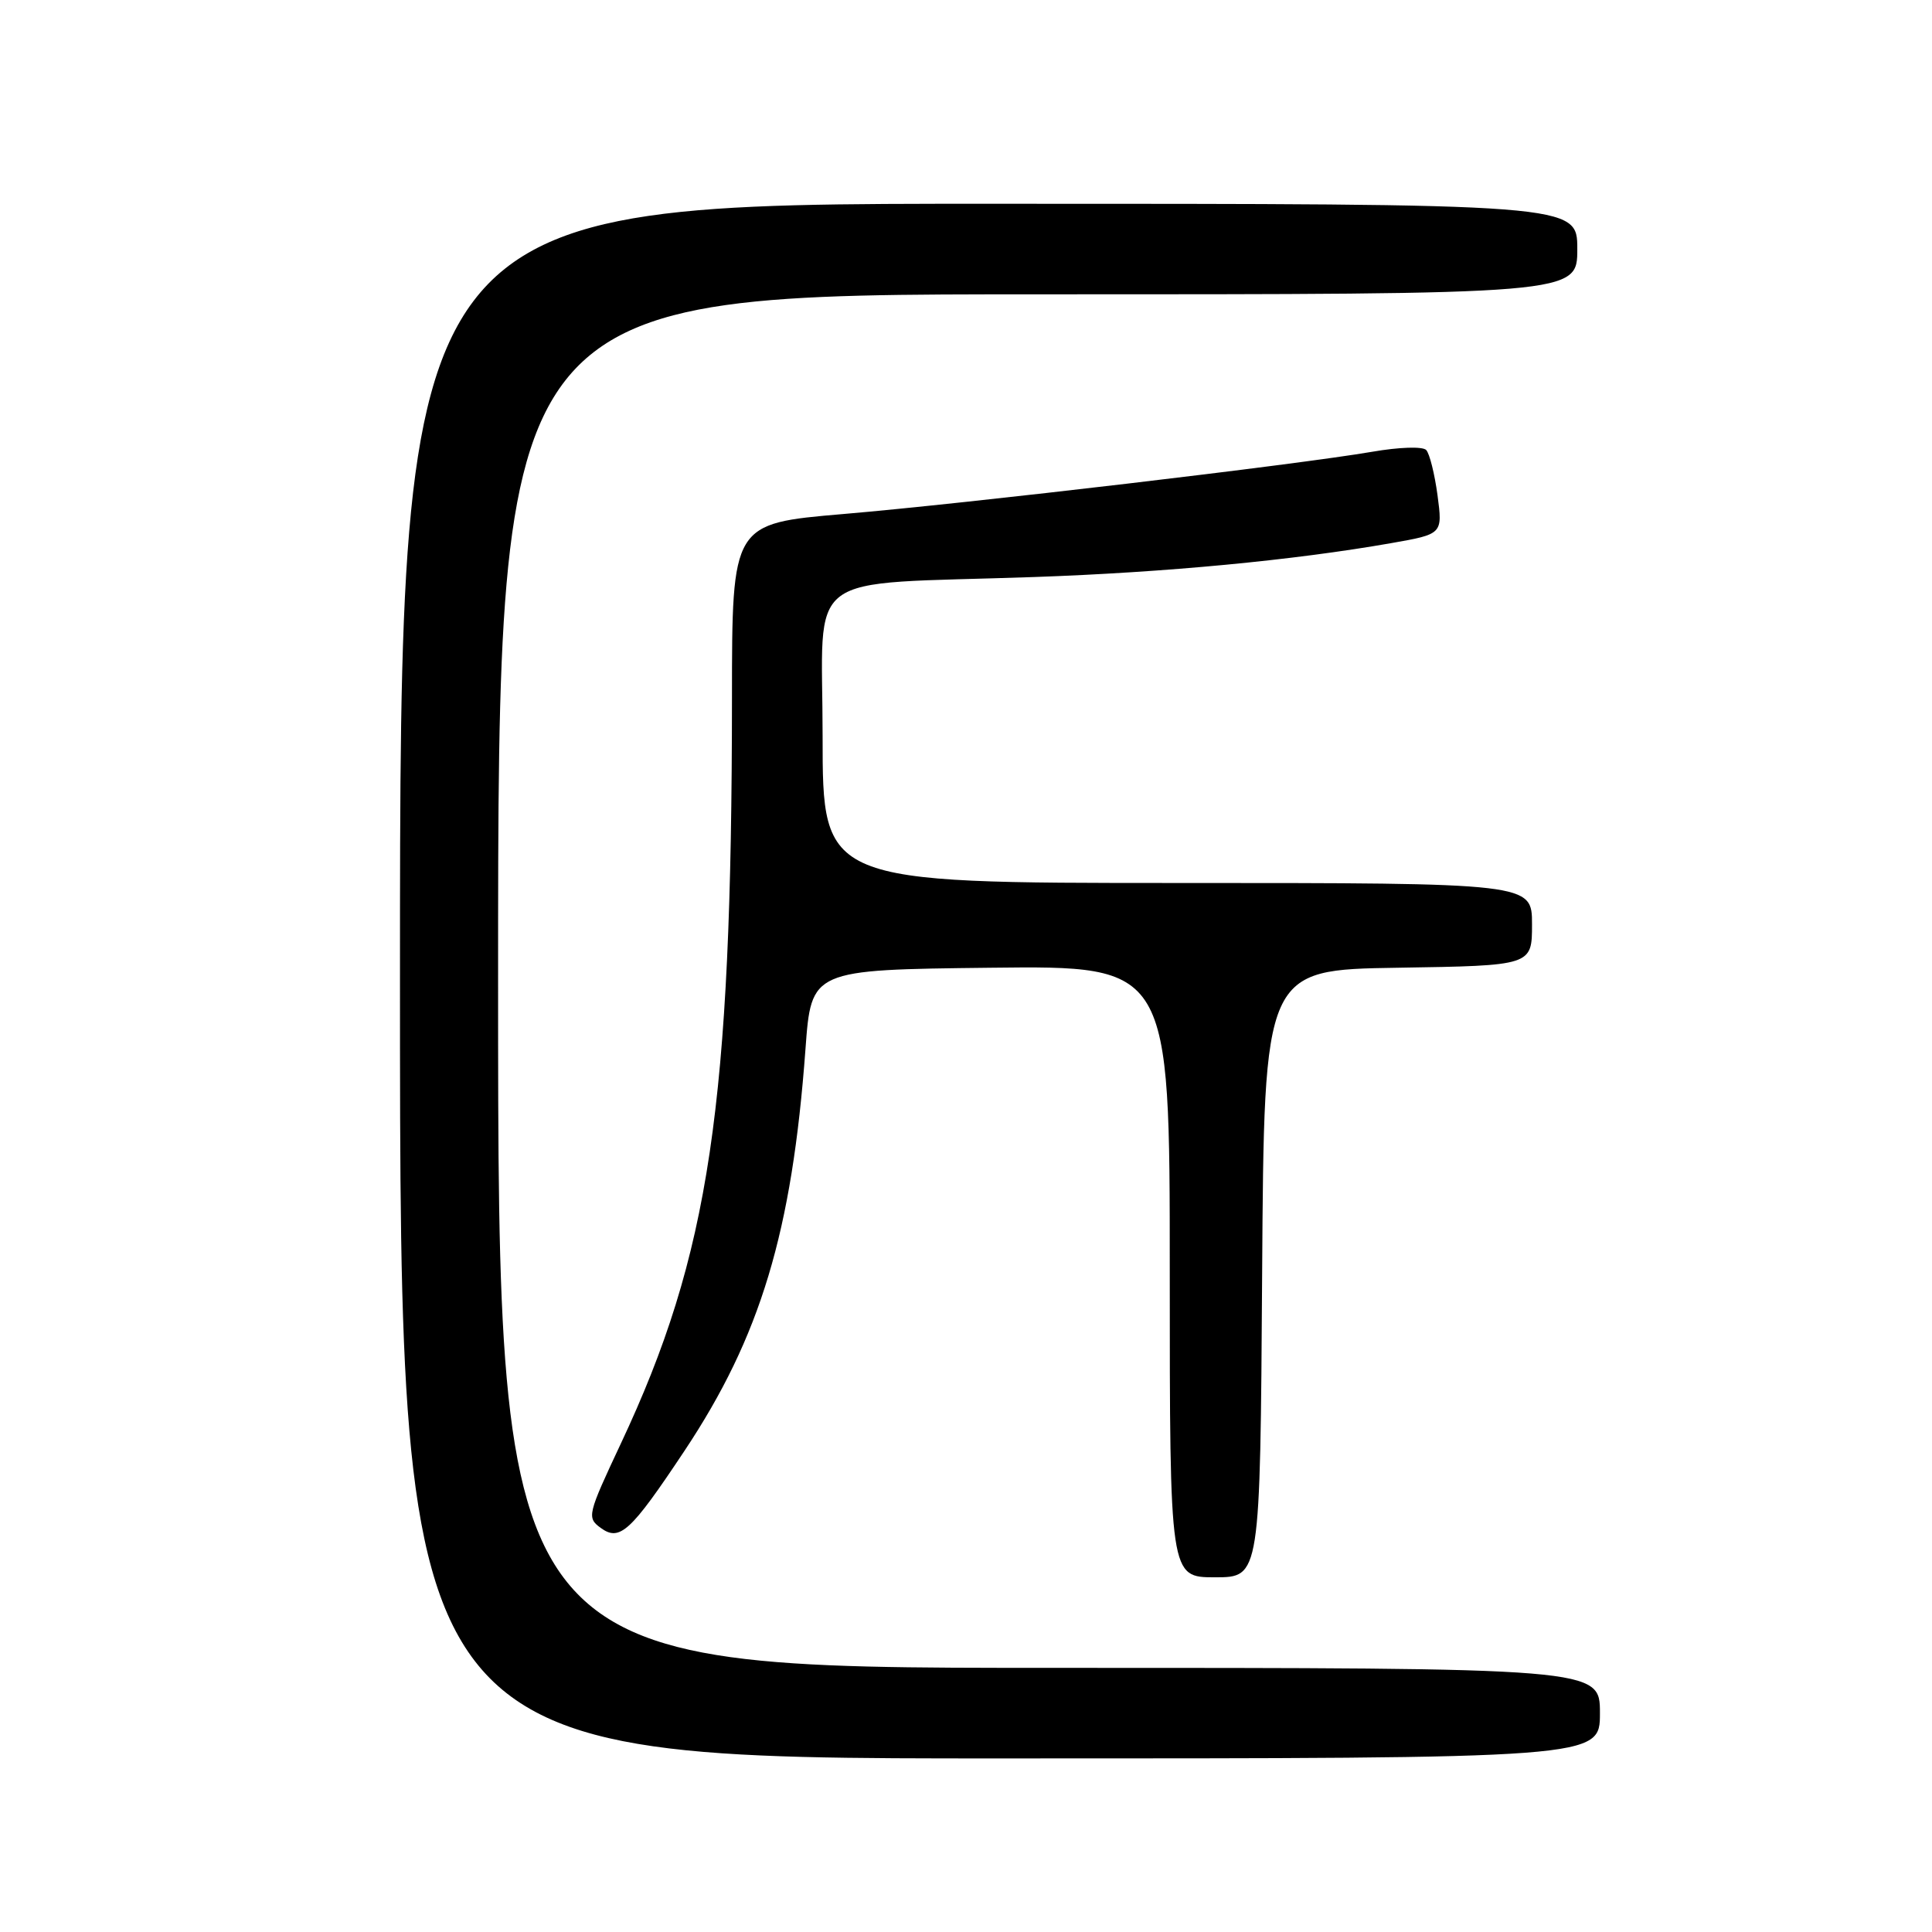 <?xml version="1.0" encoding="UTF-8" standalone="no"?>
<!DOCTYPE svg PUBLIC "-//W3C//DTD SVG 1.1//EN" "http://www.w3.org/Graphics/SVG/1.1/DTD/svg11.dtd" >
<svg xmlns="http://www.w3.org/2000/svg" xmlns:xlink="http://www.w3.org/1999/xlink" version="1.1" viewBox="0 0 256 256">
 <g >
 <path fill="currentColor"
d=" M 212.00 227.00 C 212.00 221.00 212.00 221.00 139.00 221.00 C 66.00 221.00 66.00 221.00 66.00 130.00 C 66.00 39.00 66.00 39.00 137.50 39.00 C 209.00 39.00 209.00 39.00 209.00 33.00 C 209.00 27.00 209.00 27.00 131.00 27.00 C 53.00 27.00 53.00 27.00 53.00 130.00 C 53.00 233.00 53.00 233.00 132.50 233.00 C 212.00 233.00 212.00 233.00 212.00 227.00 Z  M 167.24 168.75 C 167.50 128.50 167.50 128.50 185.25 128.23 C 203.00 127.95 203.00 127.95 203.00 122.48 C 203.00 117.00 203.00 117.00 156.00 117.00 C 109.00 117.00 109.00 117.00 109.00 97.57 C 109.00 75.16 105.84 77.54 137.00 76.46 C 154.46 75.85 171.40 74.24 184.33 71.97 C 191.16 70.77 191.16 70.77 190.48 65.63 C 190.10 62.81 189.43 60.11 188.98 59.63 C 188.52 59.14 185.40 59.24 181.83 59.86 C 172.02 61.55 128.17 66.72 111.75 68.11 C 97.00 69.37 97.00 69.37 96.99 92.43 C 96.97 146.48 94.03 166.24 82.27 191.27 C 77.84 200.71 77.74 201.09 79.59 202.45 C 82.12 204.30 83.55 202.99 90.68 192.27 C 100.78 177.09 104.95 163.24 106.73 139.00 C 107.50 128.50 107.50 128.50 131.25 128.23 C 155.00 127.96 155.00 127.96 155.00 168.48 C 155.00 209.00 155.00 209.00 160.99 209.00 C 166.98 209.00 166.98 209.00 167.24 168.75 Z "/>
</g>
</svg>